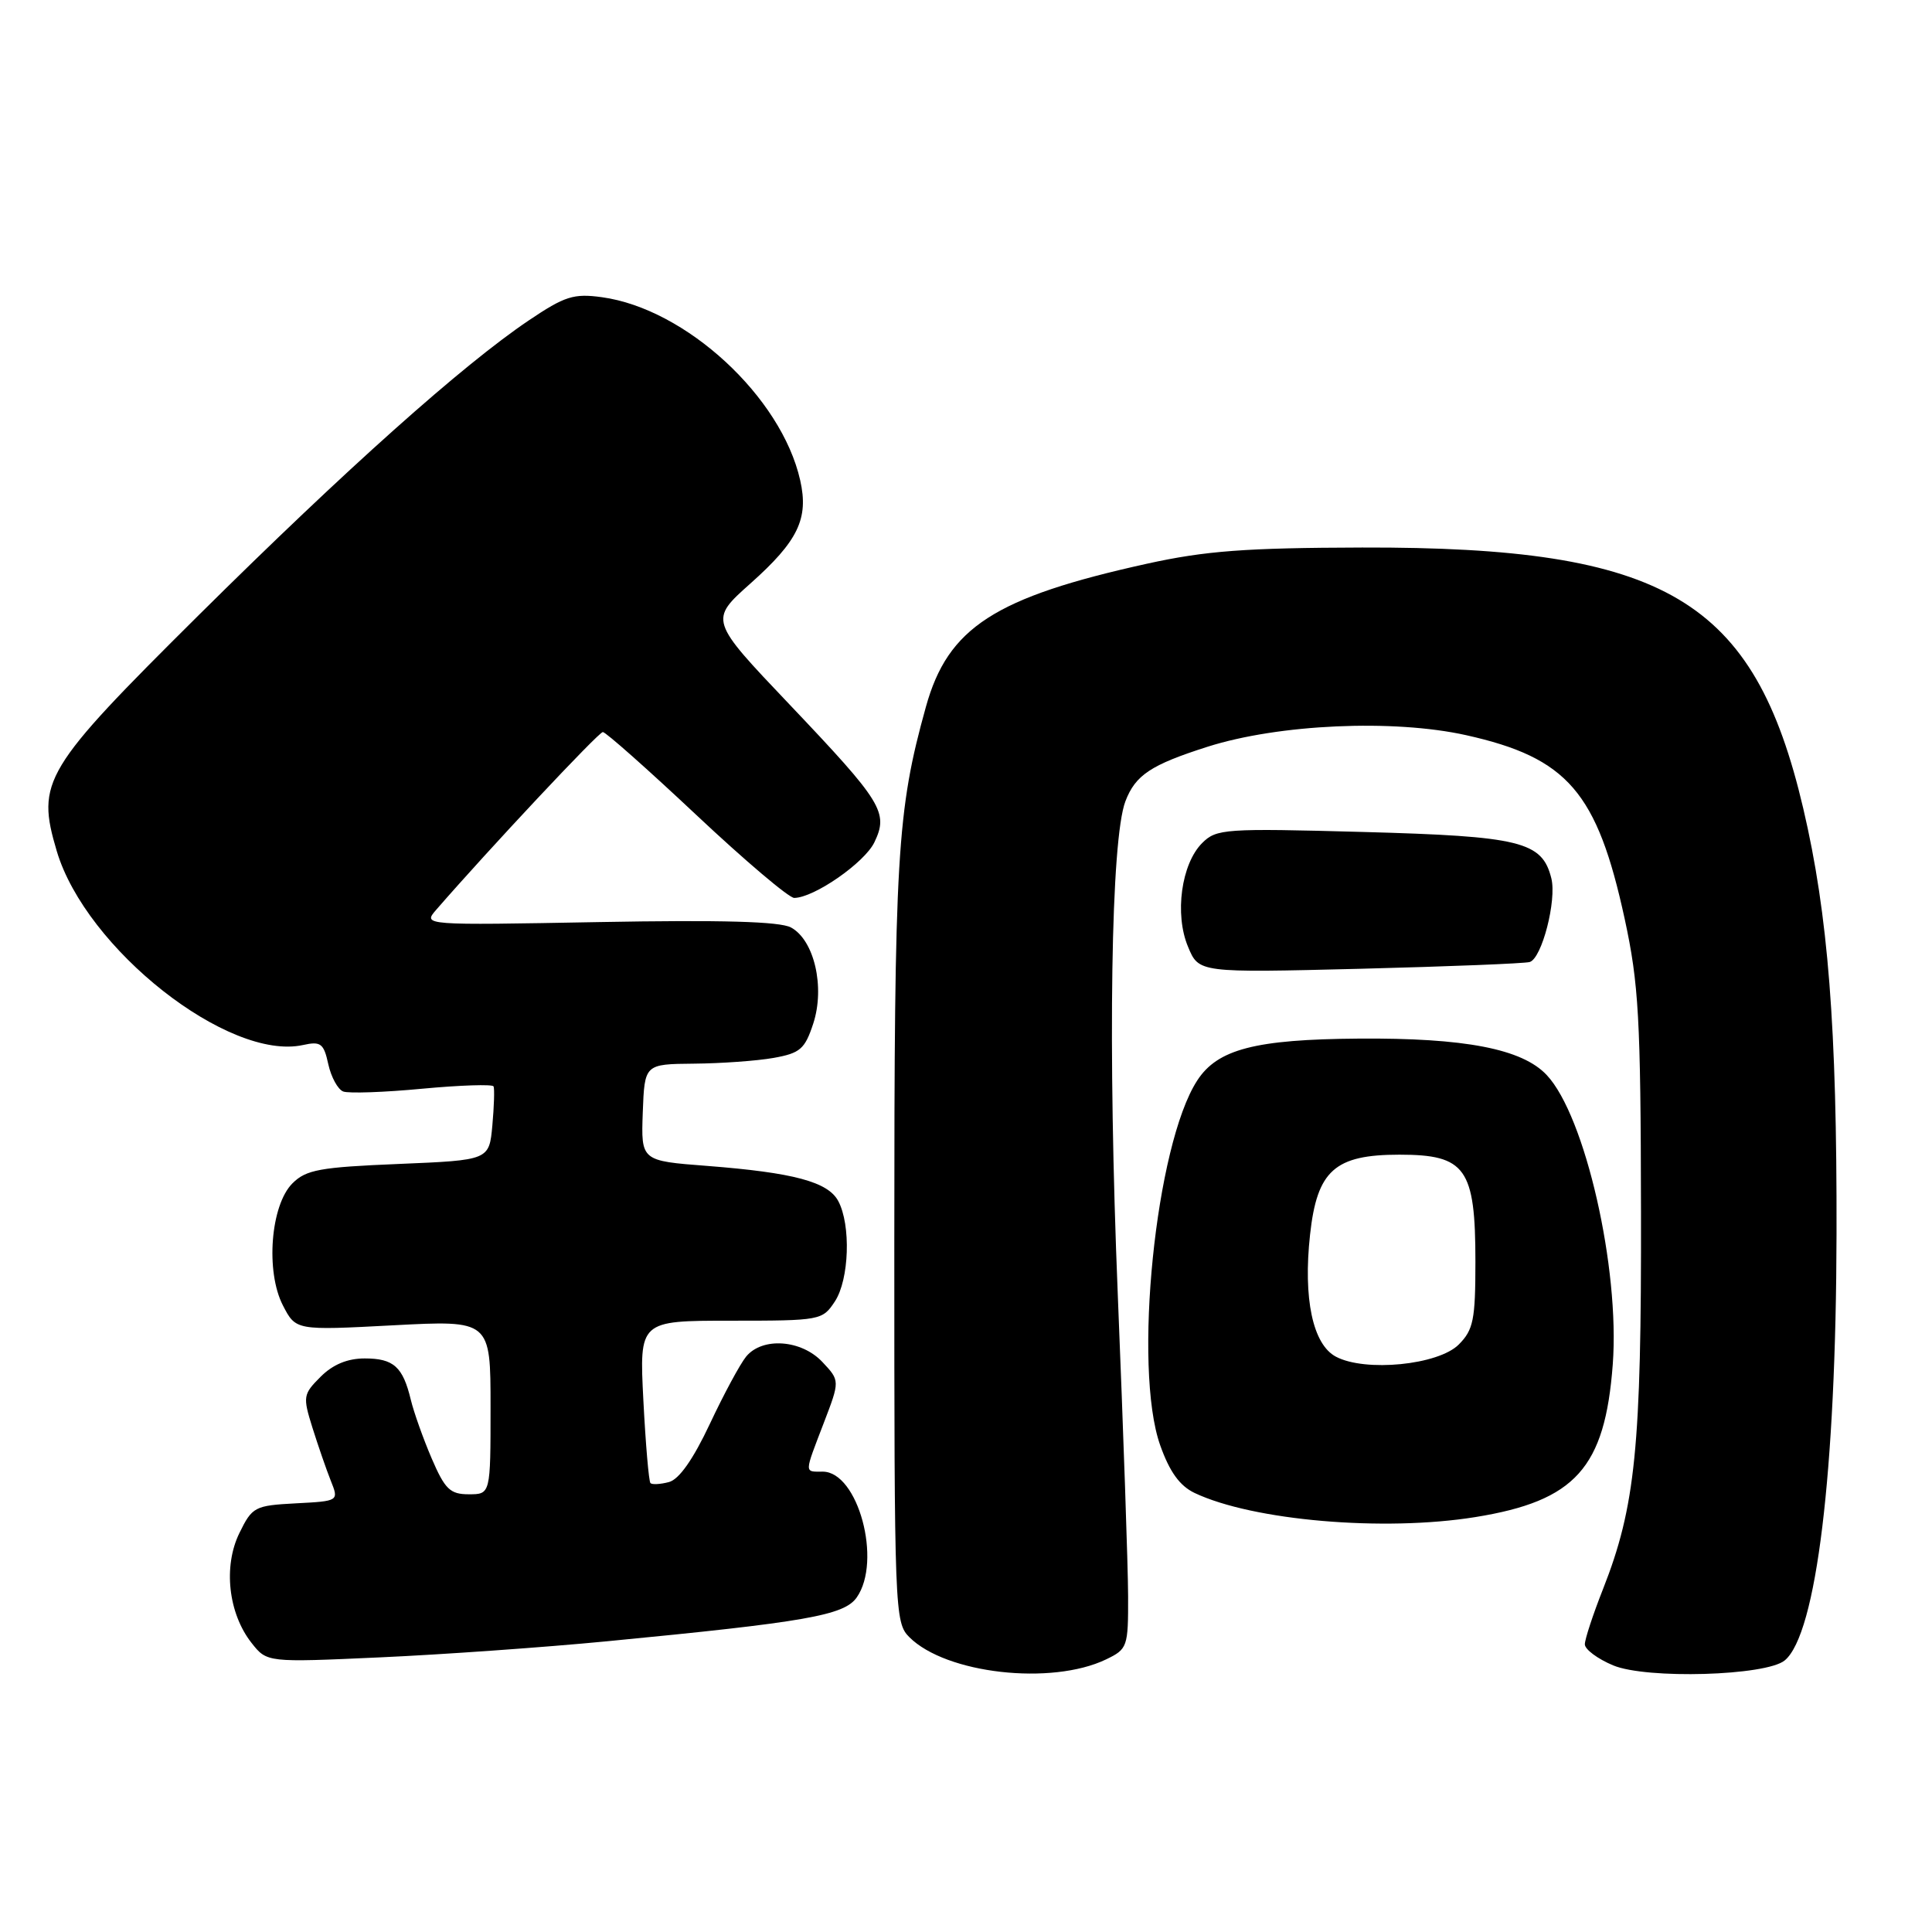 <?xml version="1.0" encoding="UTF-8" standalone="no"?>
<!DOCTYPE svg PUBLIC "-//W3C//DTD SVG 1.1//EN" "http://www.w3.org/Graphics/SVG/1.1/DTD/svg11.dtd" >
<svg xmlns="http://www.w3.org/2000/svg" xmlns:xlink="http://www.w3.org/1999/xlink" version="1.1" viewBox="0 0 256 256">
 <g >
 <path fill="currentColor"
d=" M 146.56 219.88 C 149.40 218.51 149.50 218.23 149.48 211.48 C 149.47 207.64 148.85 189.65 148.11 171.50 C 146.78 138.75 147.20 111.23 149.12 106.18 C 150.45 102.70 152.48 101.35 160.00 98.95 C 169.43 95.95 184.61 95.27 194.25 97.41 C 207.71 100.41 211.63 104.95 215.28 121.76 C 217.14 130.37 217.40 134.86 217.44 160.50 C 217.50 191.74 216.71 199.65 212.40 210.58 C 211.08 213.92 210.00 217.21 210.00 217.88 C 210.00 218.55 211.69 219.81 213.75 220.67 C 218.17 222.52 234.02 222.06 236.49 220.01 C 240.68 216.53 243.29 195.05 243.35 163.50 C 243.41 136.13 242.24 121.18 238.94 107.12 C 232.43 79.36 220.74 72.45 180.50 72.55 C 165.04 72.59 159.73 72.99 152.00 74.69 C 131.80 79.15 125.61 83.14 122.69 93.65 C 118.84 107.50 118.50 113.31 118.50 164.72 C 118.50 213.61 118.55 215.00 120.50 216.94 C 125.35 221.78 139.32 223.36 146.56 219.88 Z  M 80.41 217.48 C 106.81 214.93 111.85 214.05 113.52 211.67 C 116.90 206.85 113.70 195.00 109.01 195.00 C 106.55 195.00 106.54 195.37 109.15 188.56 C 111.30 182.95 111.30 182.95 108.97 180.47 C 106.19 177.51 101.02 177.14 98.87 179.75 C 98.08 180.71 95.91 184.73 94.06 188.67 C 91.85 193.37 89.98 196.03 88.64 196.38 C 87.51 196.68 86.41 196.74 86.19 196.52 C 85.97 196.30 85.55 191.37 85.25 185.56 C 84.71 175.00 84.71 175.00 96.83 175.00 C 108.74 175.00 108.98 174.95 110.63 172.44 C 112.53 169.54 112.77 162.31 111.07 159.14 C 109.71 156.60 105.16 155.38 93.72 154.49 C 84.94 153.82 84.94 153.82 85.17 147.41 C 85.41 141.00 85.41 141.00 91.96 140.94 C 95.56 140.91 100.30 140.57 102.50 140.18 C 106.03 139.55 106.65 139.01 107.76 135.63 C 109.34 130.79 107.89 124.55 104.80 122.89 C 103.31 122.10 95.65 121.88 79.35 122.18 C 56.02 122.61 56.02 122.61 57.80 120.55 C 64.73 112.57 79.32 97.00 79.88 97.00 C 80.26 97.00 85.84 101.95 92.28 108.00 C 98.72 114.05 104.55 118.99 105.24 118.98 C 107.89 118.95 114.56 114.31 115.86 111.61 C 117.76 107.65 116.93 106.31 104.60 93.33 C 93.99 82.17 93.99 82.17 99.43 77.32 C 105.75 71.69 107.18 68.73 106.03 63.64 C 103.54 52.58 90.89 40.91 79.75 39.38 C 76.01 38.87 74.84 39.24 70.06 42.46 C 61.30 48.36 45.79 62.21 26.35 81.49 C 5.73 101.96 4.78 103.53 7.52 112.77 C 11.37 125.72 30.31 140.63 40.15 138.47 C 42.50 137.95 42.90 138.25 43.50 141.01 C 43.88 142.73 44.77 144.36 45.48 144.63 C 46.19 144.90 50.91 144.74 55.95 144.26 C 61.00 143.79 65.25 143.65 65.40 143.95 C 65.54 144.25 65.47 146.58 65.24 149.12 C 64.82 153.73 64.82 153.73 52.83 154.23 C 42.40 154.66 40.56 154.99 38.75 156.80 C 35.85 159.70 35.17 168.49 37.49 172.98 C 39.20 176.29 39.20 176.29 52.10 175.61 C 65.00 174.93 65.00 174.93 65.00 186.46 C 65.00 198.00 65.00 198.00 62.12 198.00 C 59.64 198.00 58.96 197.34 57.20 193.25 C 56.08 190.64 54.84 187.15 54.44 185.50 C 53.39 181.11 52.16 180.00 48.33 180.00 C 46.04 180.00 44.11 180.80 42.48 182.43 C 40.16 184.75 40.11 185.05 41.40 189.18 C 42.15 191.56 43.24 194.72 43.83 196.20 C 44.91 198.90 44.91 198.90 39.21 199.20 C 33.75 199.49 33.42 199.66 31.72 203.14 C 29.56 207.55 30.25 213.77 33.32 217.68 C 35.37 220.29 35.37 220.29 50.35 219.61 C 58.59 219.24 72.12 218.28 80.41 217.48 Z  M 195.50 201.02 C 208.75 198.88 212.67 194.52 213.70 180.78 C 214.65 168.07 210.04 147.86 204.95 142.45 C 201.70 138.98 194.10 137.51 180.00 137.62 C 166.34 137.72 161.33 139.02 158.64 143.17 C 153.11 151.68 150.11 181.27 153.73 191.50 C 154.98 195.03 156.32 196.88 158.28 197.82 C 166.01 201.49 183.35 202.98 195.50 201.02 Z  M 202.70 127.47 C 204.31 126.97 206.29 119.30 205.56 116.38 C 204.34 111.50 201.51 110.81 180.64 110.24 C 162.27 109.74 161.18 109.82 159.29 111.71 C 156.53 114.47 155.61 121.14 157.42 125.45 C 158.85 128.90 158.85 128.90 180.18 128.37 C 191.90 128.07 202.04 127.67 202.70 127.47 Z  M 177.02 179.77 C 173.95 178.15 172.66 172.07 173.59 163.59 C 174.52 155.09 176.86 153.00 185.43 153.00 C 194.22 153.00 195.50 154.80 195.50 167.18 C 195.50 174.89 195.23 176.21 193.29 178.16 C 190.58 180.87 180.91 181.83 177.02 179.77 Z "/>
</g>
</svg>